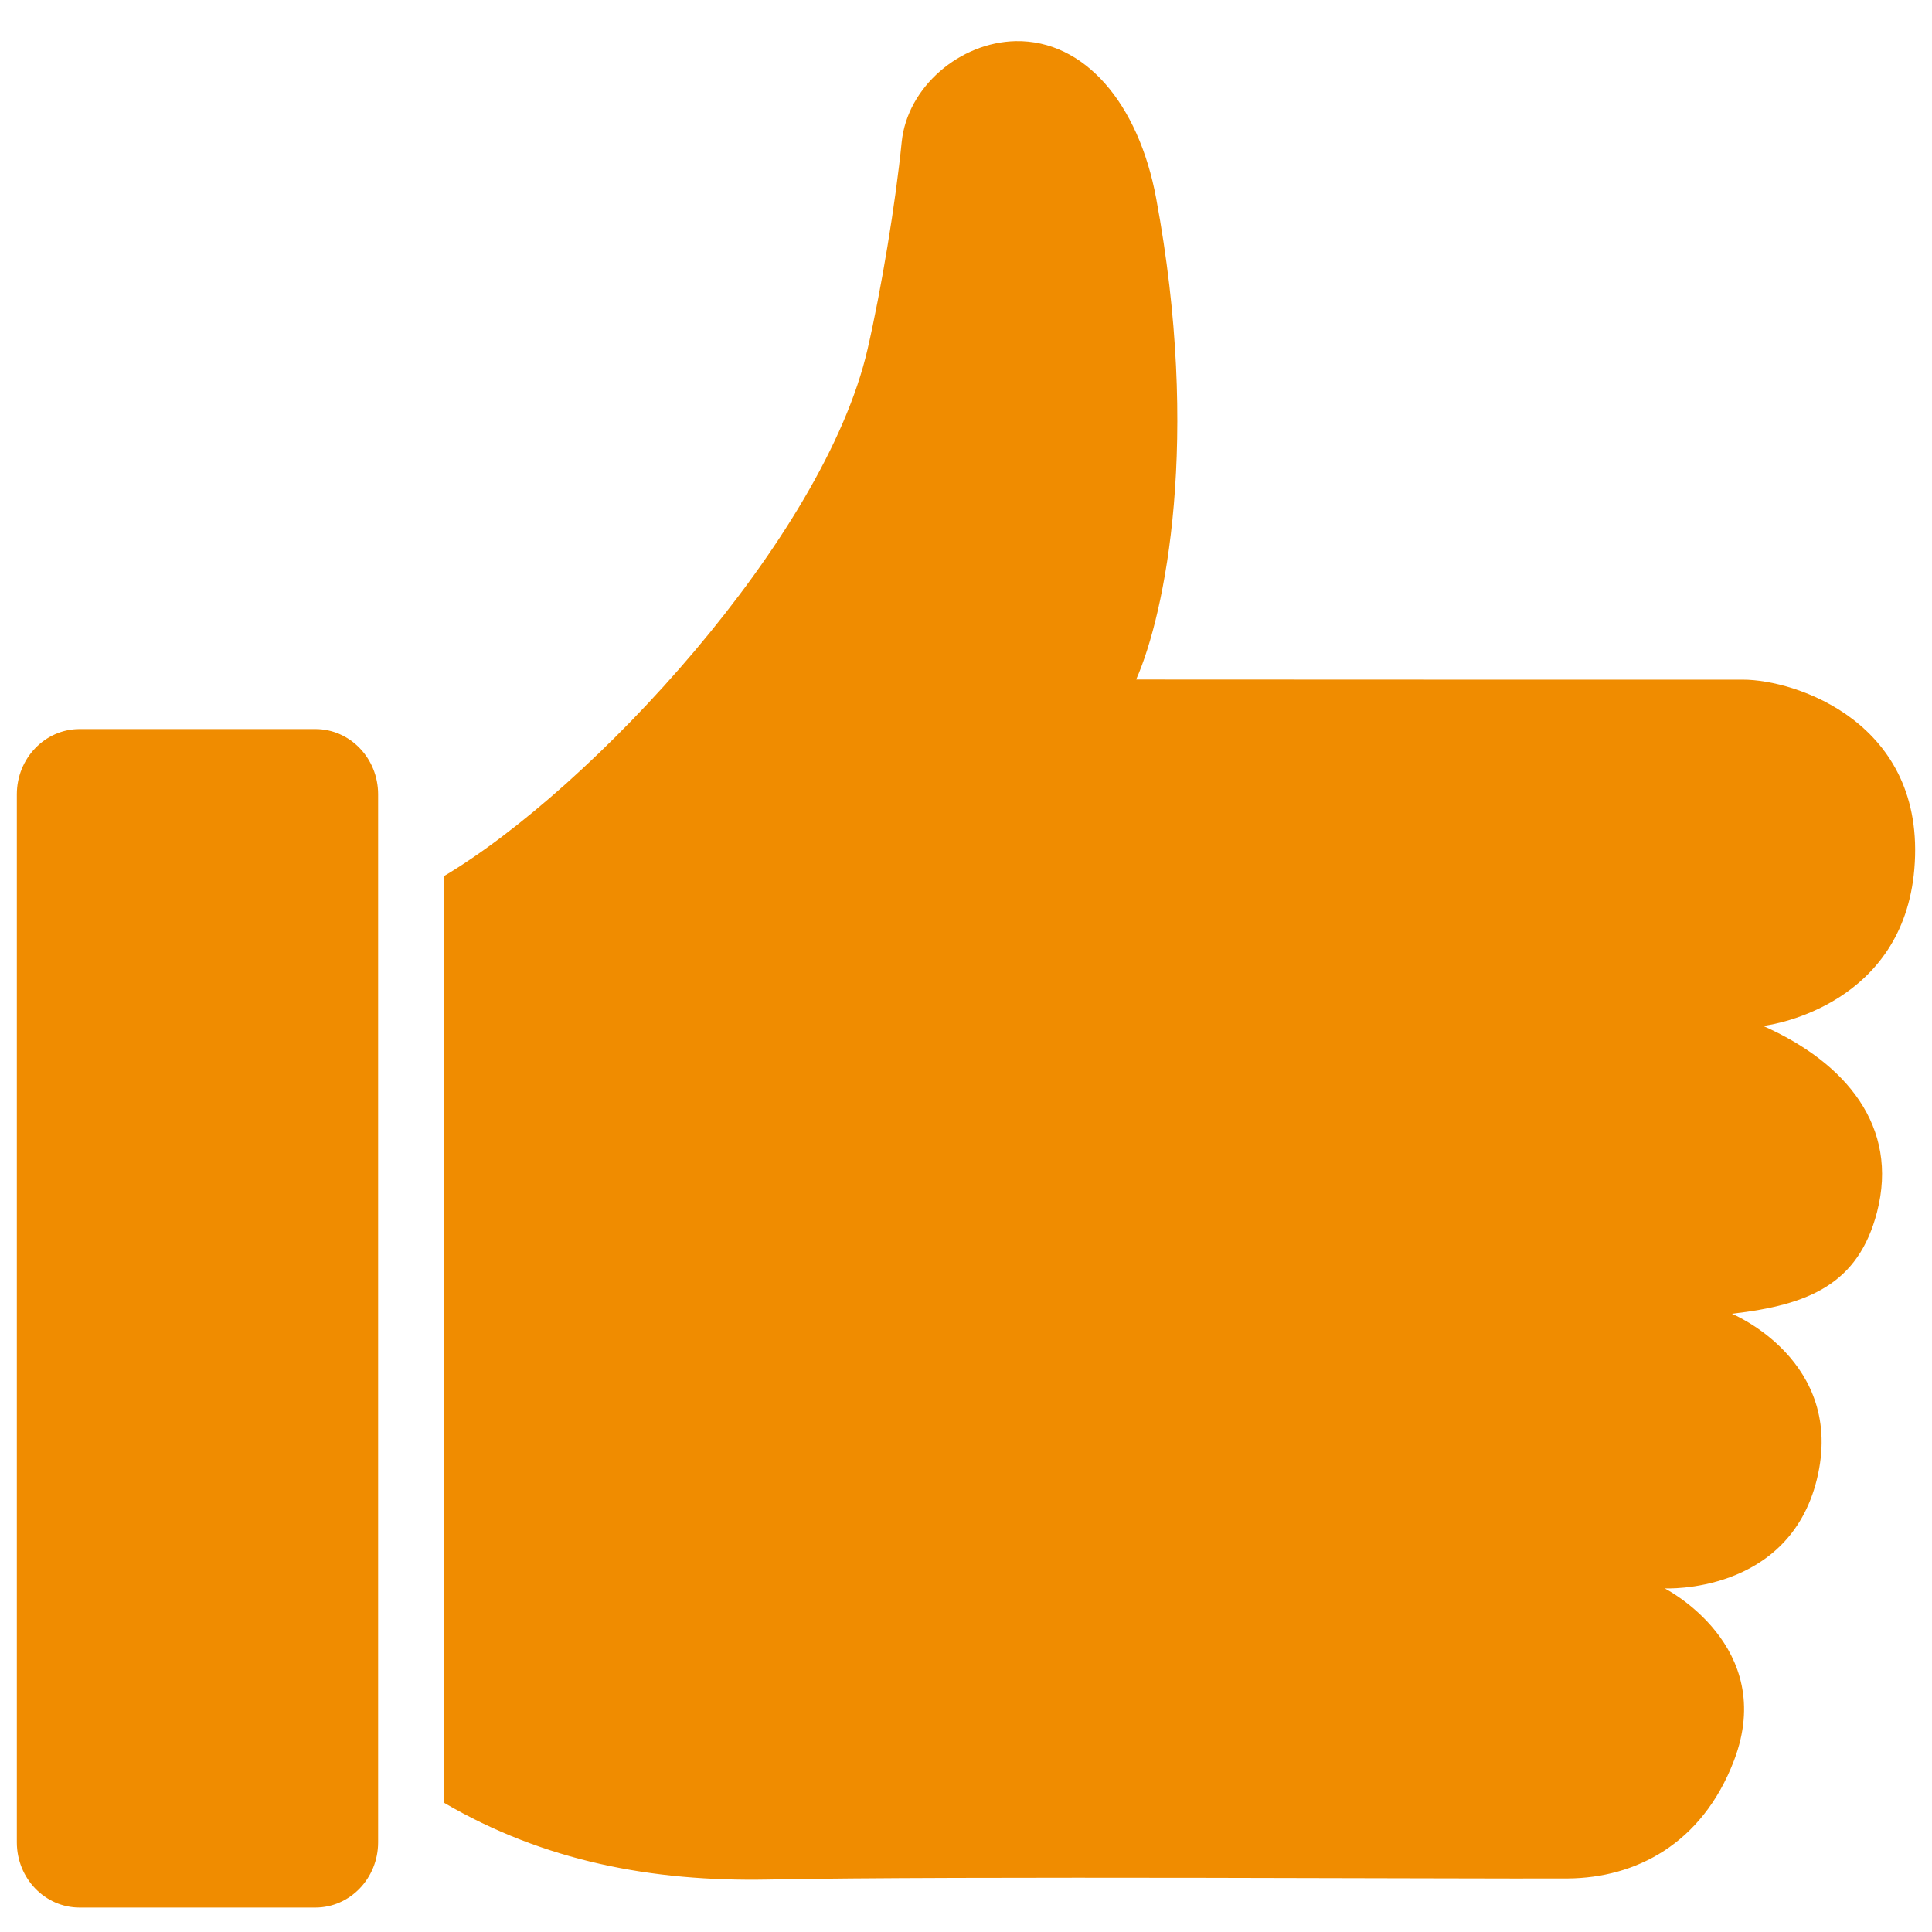 <svg width="14" height="14" viewBox="0 0 14 14" fill="none" xmlns="http://www.w3.org/2000/svg">
<path d="M13.872 6.298C13.962 5.235 13.009 4.925 12.632 4.925C11.166 4.925 9.699 4.925 8.233 4.924C8.444 4.447 8.702 3.181 8.378 1.437C8.25 0.748 7.858 0.289 7.36 0.298C6.958 0.306 6.575 0.628 6.534 1.029C6.49 1.471 6.386 2.099 6.287 2.529C5.972 3.903 4.283 5.717 3.215 6.35V13.062C3.94 13.487 4.725 13.636 5.564 13.62C6.89 13.593 10.676 13.616 11.362 13.612C11.848 13.608 12.332 13.367 12.565 12.758C12.883 11.926 12.063 11.51 12.063 11.51C12.063 11.51 12.961 11.556 13.166 10.719C13.376 9.86 12.55 9.52 12.55 9.52C13.109 9.456 13.467 9.305 13.602 8.782C13.761 8.165 13.38 7.702 12.776 7.434C12.867 7.425 13.789 7.27 13.872 6.298ZM2.285 5.283H0.577C0.326 5.283 0.122 5.495 0.122 5.756V13.35C0.122 13.612 0.326 13.823 0.577 13.823H2.285C2.536 13.823 2.74 13.611 2.74 13.35V5.756C2.74 5.495 2.537 5.283 2.285 5.283Z" fill="#F08C00"/>
</svg>
